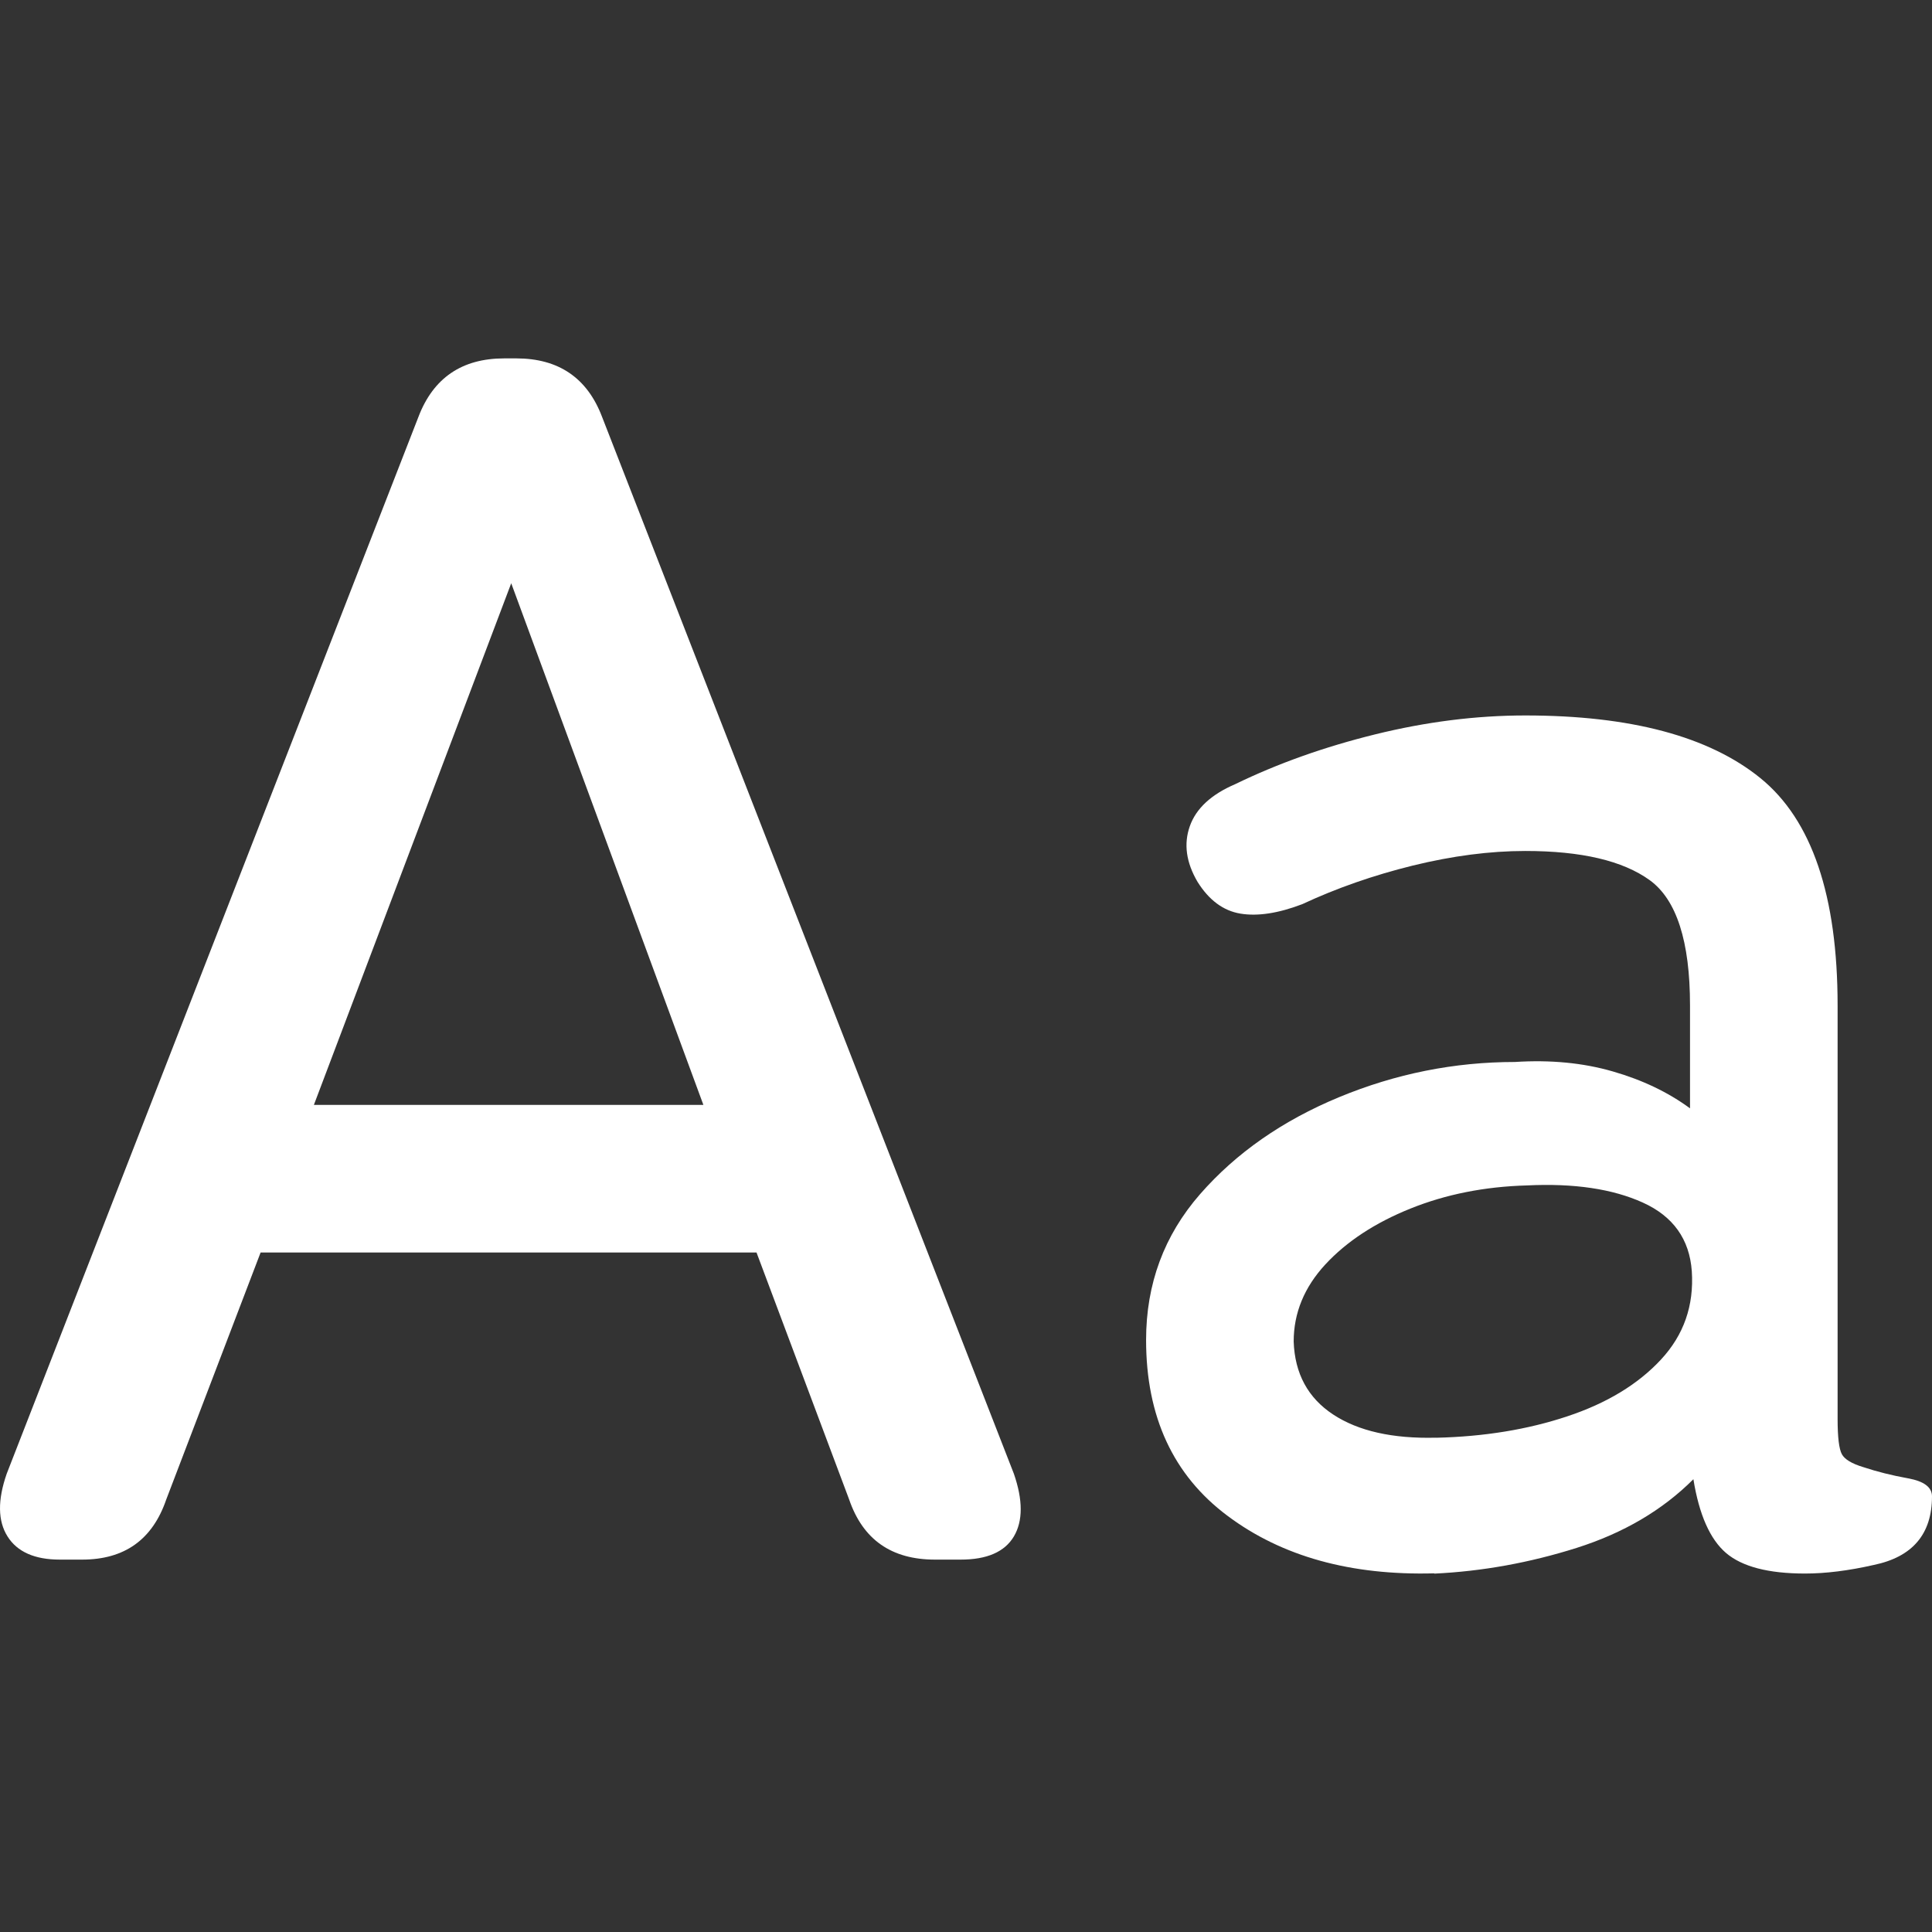<?xml version="1.0" encoding="UTF-8"?><svg id="Layer_2" xmlns="http://www.w3.org/2000/svg" viewBox="0 0 280 280"><rect x="0" y="0" width="280" height="280" fill="#333333" stroke="none"/><defs><style>.cls-1{fill:none;}.cls-2{fill:#fff;}</style></defs><g id="Layer_1-2"><g><g><path class="cls-2" d="M8.68,226.03c-3.65,0-6.18-1.12-7.59-3.36-1.41-2.24-1.45-5.26-.12-9.08L60.65,60.4c2.15-5.63,6.3-8.46,12.43-8.46h1.74c6.13,0,10.28,2.82,12.43,8.46l59.69,153.19c1.32,3.82,1.32,6.84,0,9.08-1.33,2.24-3.9,3.36-7.71,3.36h-3.73c-6.3,0-10.44-2.9-12.43-8.7l-13.43-35.81H37.77l-13.68,35.81c-1.99,5.81-6.05,8.7-12.19,8.7h-3.23Zm36.81-65.9h56.45l-27.85-75.6-28.6,75.6Z"/><path class="cls-2" d="M207.88,228.02c-12.1,.33-22.1-2.44-29.97-8.33-7.88-5.88-11.81-14.38-11.81-25.49,0-8.12,2.61-15.17,7.83-21.14,5.22-5.97,11.94-10.65,20.14-14.05,8.21-3.4,16.7-5.1,25.49-5.1,5.14-.33,9.86,.12,14.18,1.37,4.31,1.24,8.04,3.03,11.19,5.35v-14.92c0-9.28-1.95-15.33-5.84-18.15-3.9-2.82-9.91-4.23-18.03-4.23-5.14,0-10.57,.71-16.29,2.11-5.72,1.41-11.07,3.28-16.04,5.6-3.48,1.33-6.47,1.78-8.95,1.37-2.49-.41-4.56-1.95-6.22-4.6-1.66-2.82-2.03-5.51-1.12-8.08,.91-2.57,3.11-4.6,6.59-6.09,6.13-2.98,12.89-5.39,20.27-7.21,7.38-1.82,14.63-2.74,21.76-2.74,15.25,0,26.61,3.03,34.07,9.08,7.46,6.05,11.19,17.04,11.19,32.95v59.94c0,2.65,.21,4.35,.62,5.1,.41,.75,1.45,1.37,3.11,1.87,1.99,.66,4.14,1.2,6.47,1.62,2.32,.42,3.48,1.29,3.48,2.61,0,5.47-2.82,8.79-8.46,9.95-3.65,.83-6.96,1.24-9.95,1.24-5.31,0-9.12-1-11.44-2.98-2.32-1.99-3.9-5.55-4.73-10.69-4.48,4.48-10.11,7.79-16.91,9.95-6.8,2.15-13.68,3.4-20.64,3.73Zm.25-19.65c6.96-.16,13.31-1.2,19.03-3.11,5.72-1.9,10.23-4.64,13.55-8.21,3.31-3.56,4.81-7.83,4.48-12.81-.33-4.64-2.7-7.96-7.09-9.95-4.39-1.99-9.99-2.82-16.79-2.49-6.14,.17-11.77,1.29-16.91,3.36-5.14,2.07-9.24,4.77-12.31,8.08-3.07,3.32-4.6,7.05-4.6,11.19,.16,4.64,2.07,8.17,5.72,10.57,3.64,2.4,8.62,3.52,14.92,3.36Z"/></g><rect class="cls-1" width="280" height="280"/></g></g></svg>
